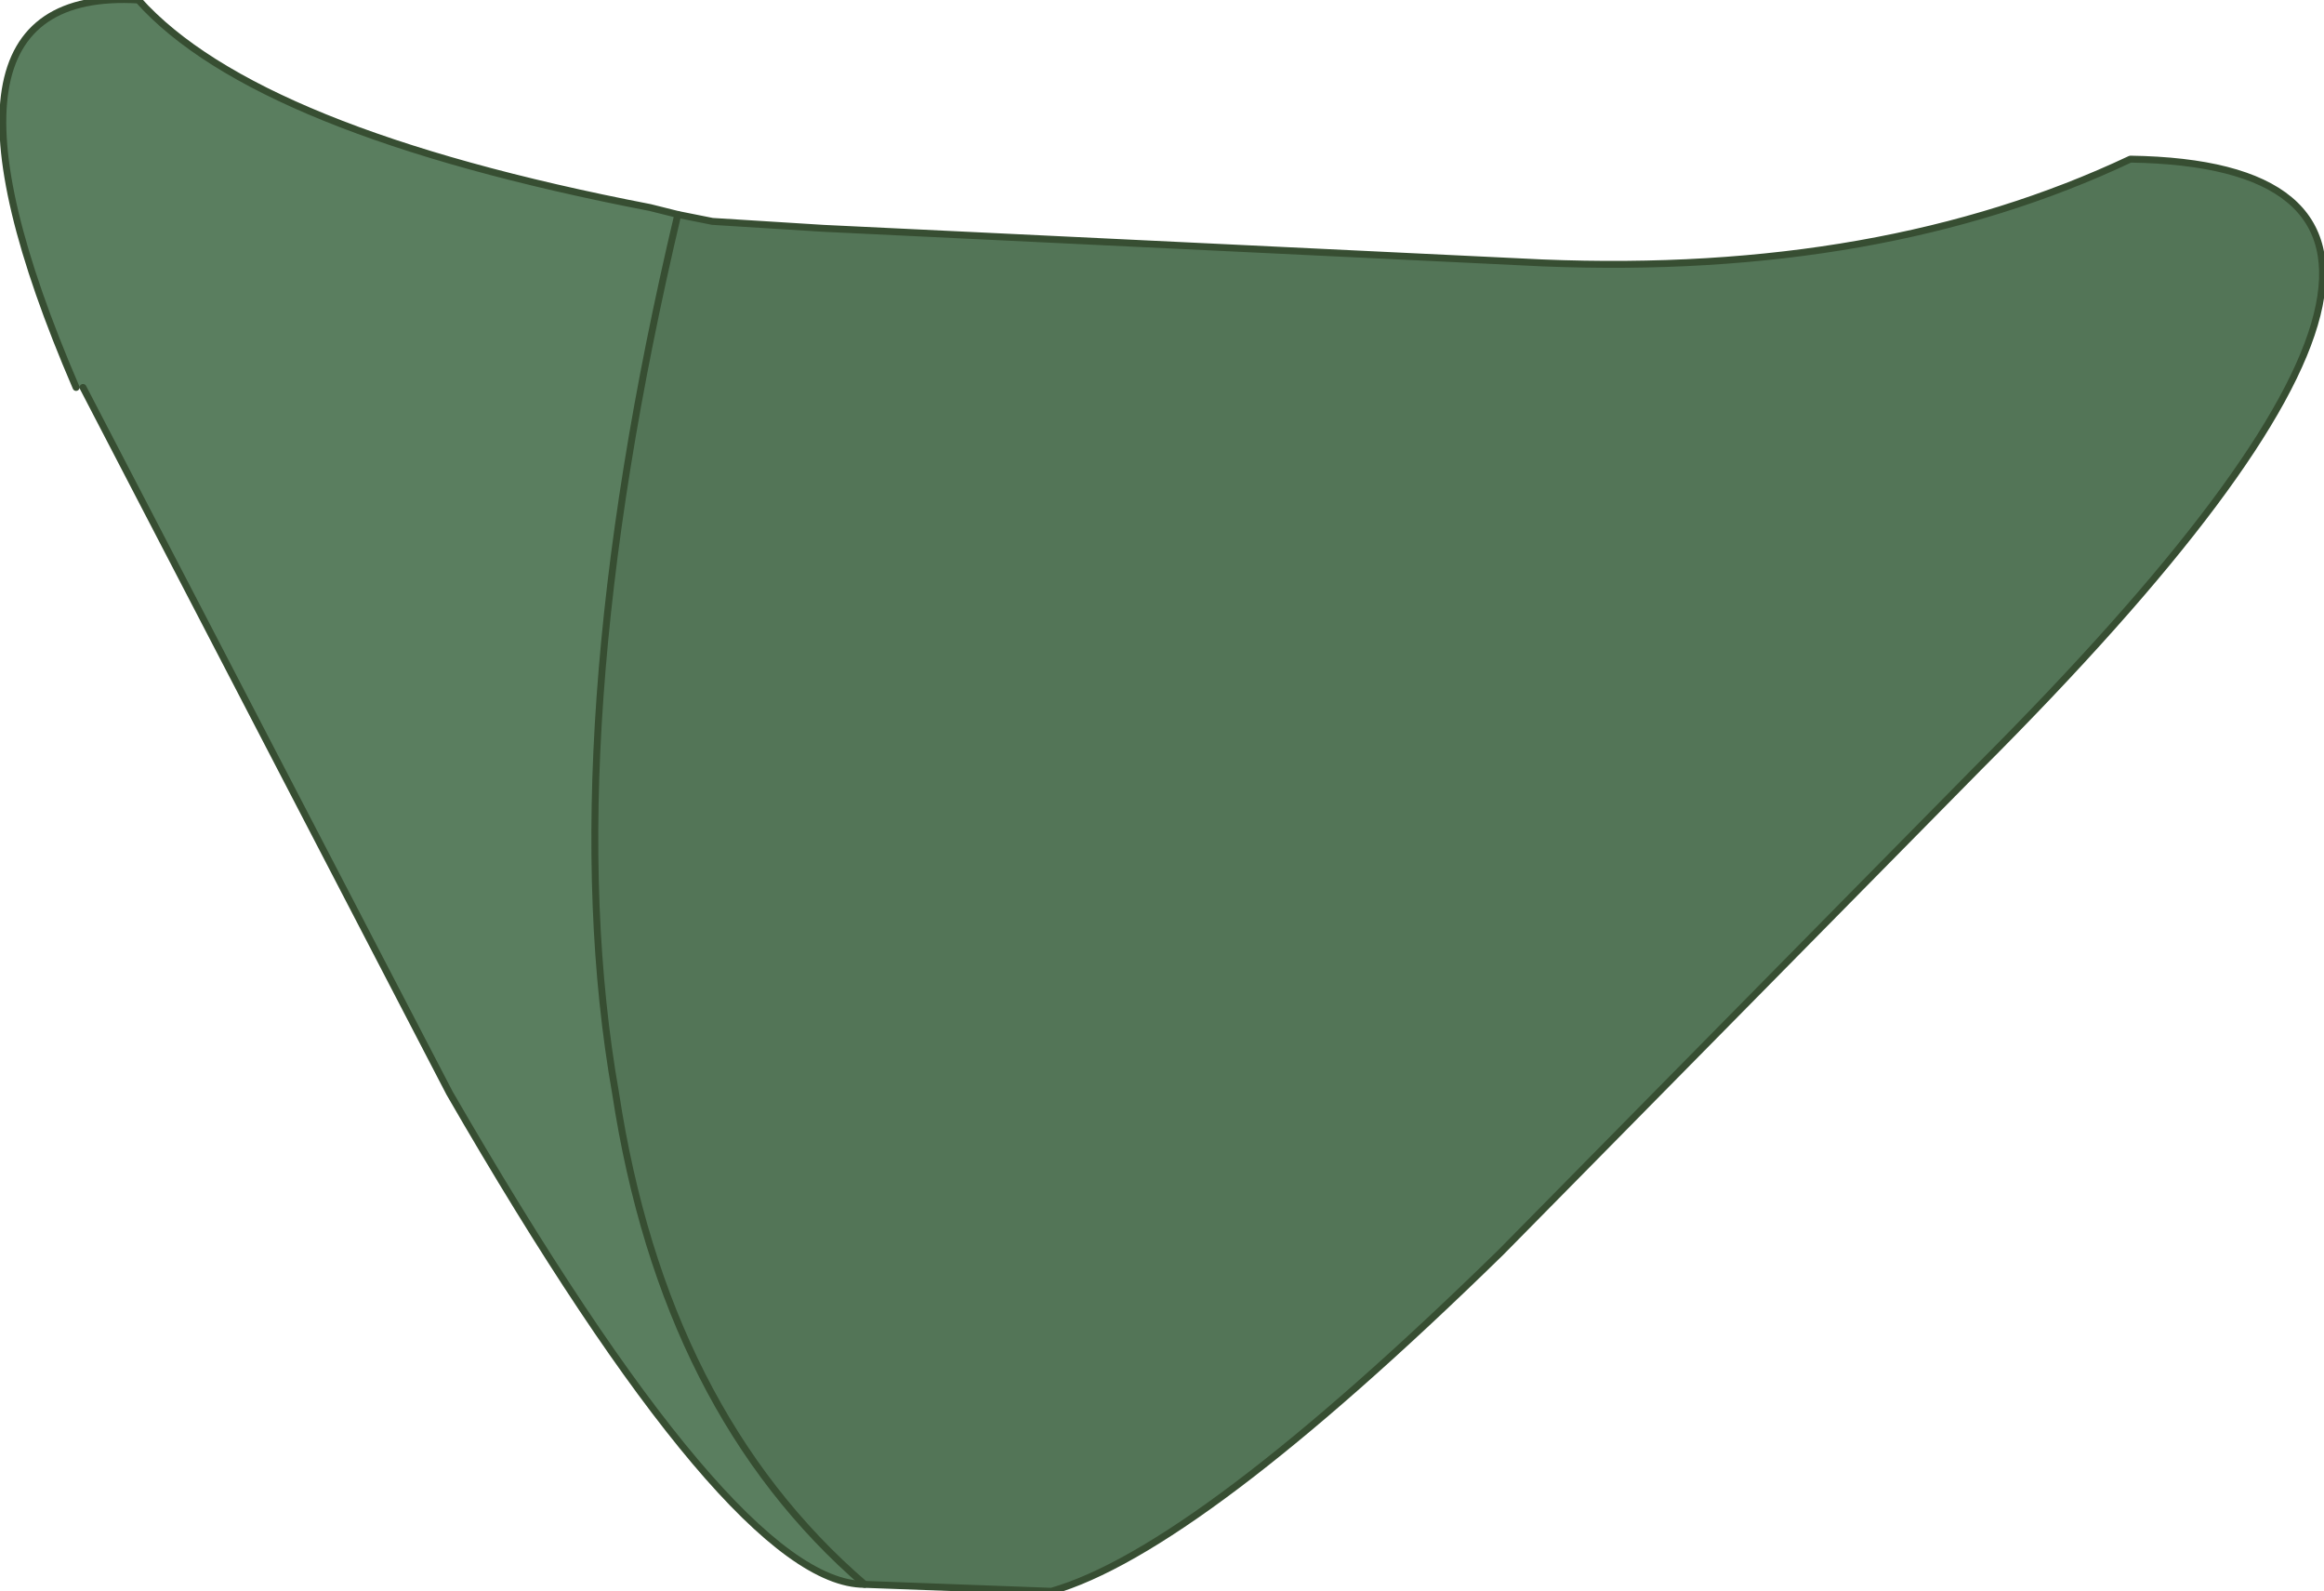 <?xml version="1.0" encoding="UTF-8" standalone="no"?>
<svg xmlns:xlink="http://www.w3.org/1999/xlink" height="11.5px" width="16.8px" xmlns="http://www.w3.org/2000/svg">
  <g transform="matrix(1.0, 0.0, 0.0, 1.0, 8.2, 2.6)">
    <path d="M-1.95 8.85 Q-2.9 8.85 -4.95 5.3 L-7.6 0.2 -7.65 0.2 Q-8.9 -2.7 -7.2 -2.6 -6.35 -1.65 -3.5 -1.1 L-3.3 -1.05 Q-4.2 2.75 -3.75 5.3 -3.4 7.6 -1.95 8.85" fill="#5a7e5f" fill-rule="evenodd" stroke="none"/>
    <path d="M-3.3 -1.05 L-3.05 -1.0 -2.25 -0.95 2.95 -0.7 Q5.4 -0.6 7.2 -1.45 10.45 -1.4 6.1 2.95 L2.65 6.45 Q0.45 8.6 -0.6 8.9 L-1.95 8.85 Q-3.4 7.6 -3.75 5.3 -4.2 2.75 -3.3 -1.05" fill="#537557" fill-rule="evenodd" stroke="none"/>
    <path d="M-3.3 -1.05 L-3.05 -1.0 -2.25 -0.95 2.95 -0.7 Q5.4 -0.6 7.2 -1.45 10.45 -1.4 6.1 2.95 L2.65 6.45 Q0.45 8.6 -0.6 8.9 L-1.95 8.85 Q-2.9 8.85 -4.95 5.3 L-7.6 0.2 M-7.65 0.2 Q-8.9 -2.7 -7.2 -2.6 -6.35 -1.65 -3.5 -1.1 L-3.3 -1.05" fill="none" stroke="#374e32" stroke-linecap="round" stroke-linejoin="round" stroke-width="0.05"/>
    <path d="M-3.3 -1.05 Q-4.2 2.75 -3.75 5.3 -3.4 7.6 -1.95 8.85" fill="none" stroke="#374e32" stroke-linecap="round" stroke-linejoin="round" stroke-width="0.05"/>
  </g>
</svg>
